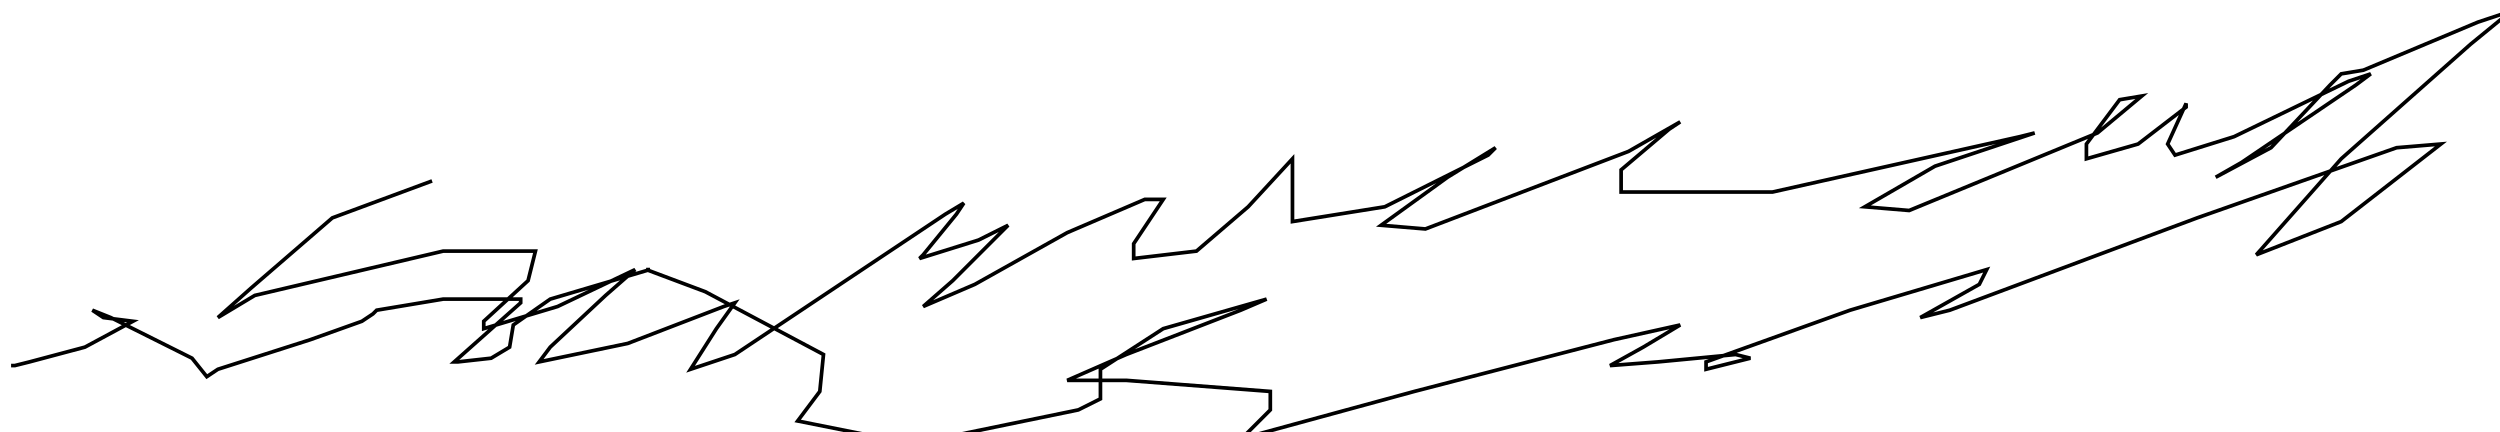 <?xml version="1.0" encoding="utf-8" ?>
<svg baseProfile="tiny" height="117" version="1.2" viewBox="-3 -3 677 117" width="677" xmlns="http://www.w3.org/2000/svg" xmlns:ev="http://www.w3.org/2001/xml-events" xmlns:xlink="http://www.w3.org/1999/xlink"><defs /><path d="M114 46 L87 56 L65 75 L56 83 L66 77 L117 65 L142 65 L140 73 L128 84 L128 86 L148 80 L169 70 L161 77 L146 91 L143 95 L167 90 L193 80 L196 79 L191 86 L184 97 L196 93 L223 75 L253 55 L258 52 L256 55 L247 66 L246 67 L262 62 L270 58 L255 73 L247 80 L261 74 L286 60 L307 51 L312 51 L304 63 L304 67 L321 65 L335 53 L347 40 L347 48 L347 57 L372 53 L400 39 L402 37 L389 45 L371 58 L383 59 L438 38 L452 30 L449 32 L436 43 L436 49 L477 49 L544 34 L548 33 L521 42 L502 53 L514 54 L565 33 L577 23 L571 24 L562 36 L562 40 L576 36 L589 26 L589 25 L584 36 L586 39 L602 34 L633 19 L639 17 L635 20 L604 41 L597 45 L612 37 L628 20 L631 17 L637 16 L668 3 L677 0 L666 9 L631 40 L608 66 L631 57 L658 36 L646 37 L592 56 L525 81 L517 83 L533 74 L535 70 L498 81 L459 95 L459 97 L471 94 L467 93 L446 95 L433 96 L442 91 L452 85 L434 89 L380 103 L336 115 L333 116 L341 108 L341 103 L302 100 L286 100 L302 93 L333 81 L340 78 L312 86 L295 97 L295 105 L289 108 L255 115 L249 117 L248 117 L238 116 L213 111 L219 103 L220 93 L188 76 L172 70 L173 70 L146 78 L136 85 L135 91 L130 94 L121 95 L120 95 L138 79 L138 78 L117 78 L99 81 L98 82 L95 84 L81 89 L56 97 L53 99 L49 94 L27 83 L22 81 L25 83 L33 84 L20 91 L5 95 L1 96 L0 96 " fill="none" stroke="black" /></svg>
